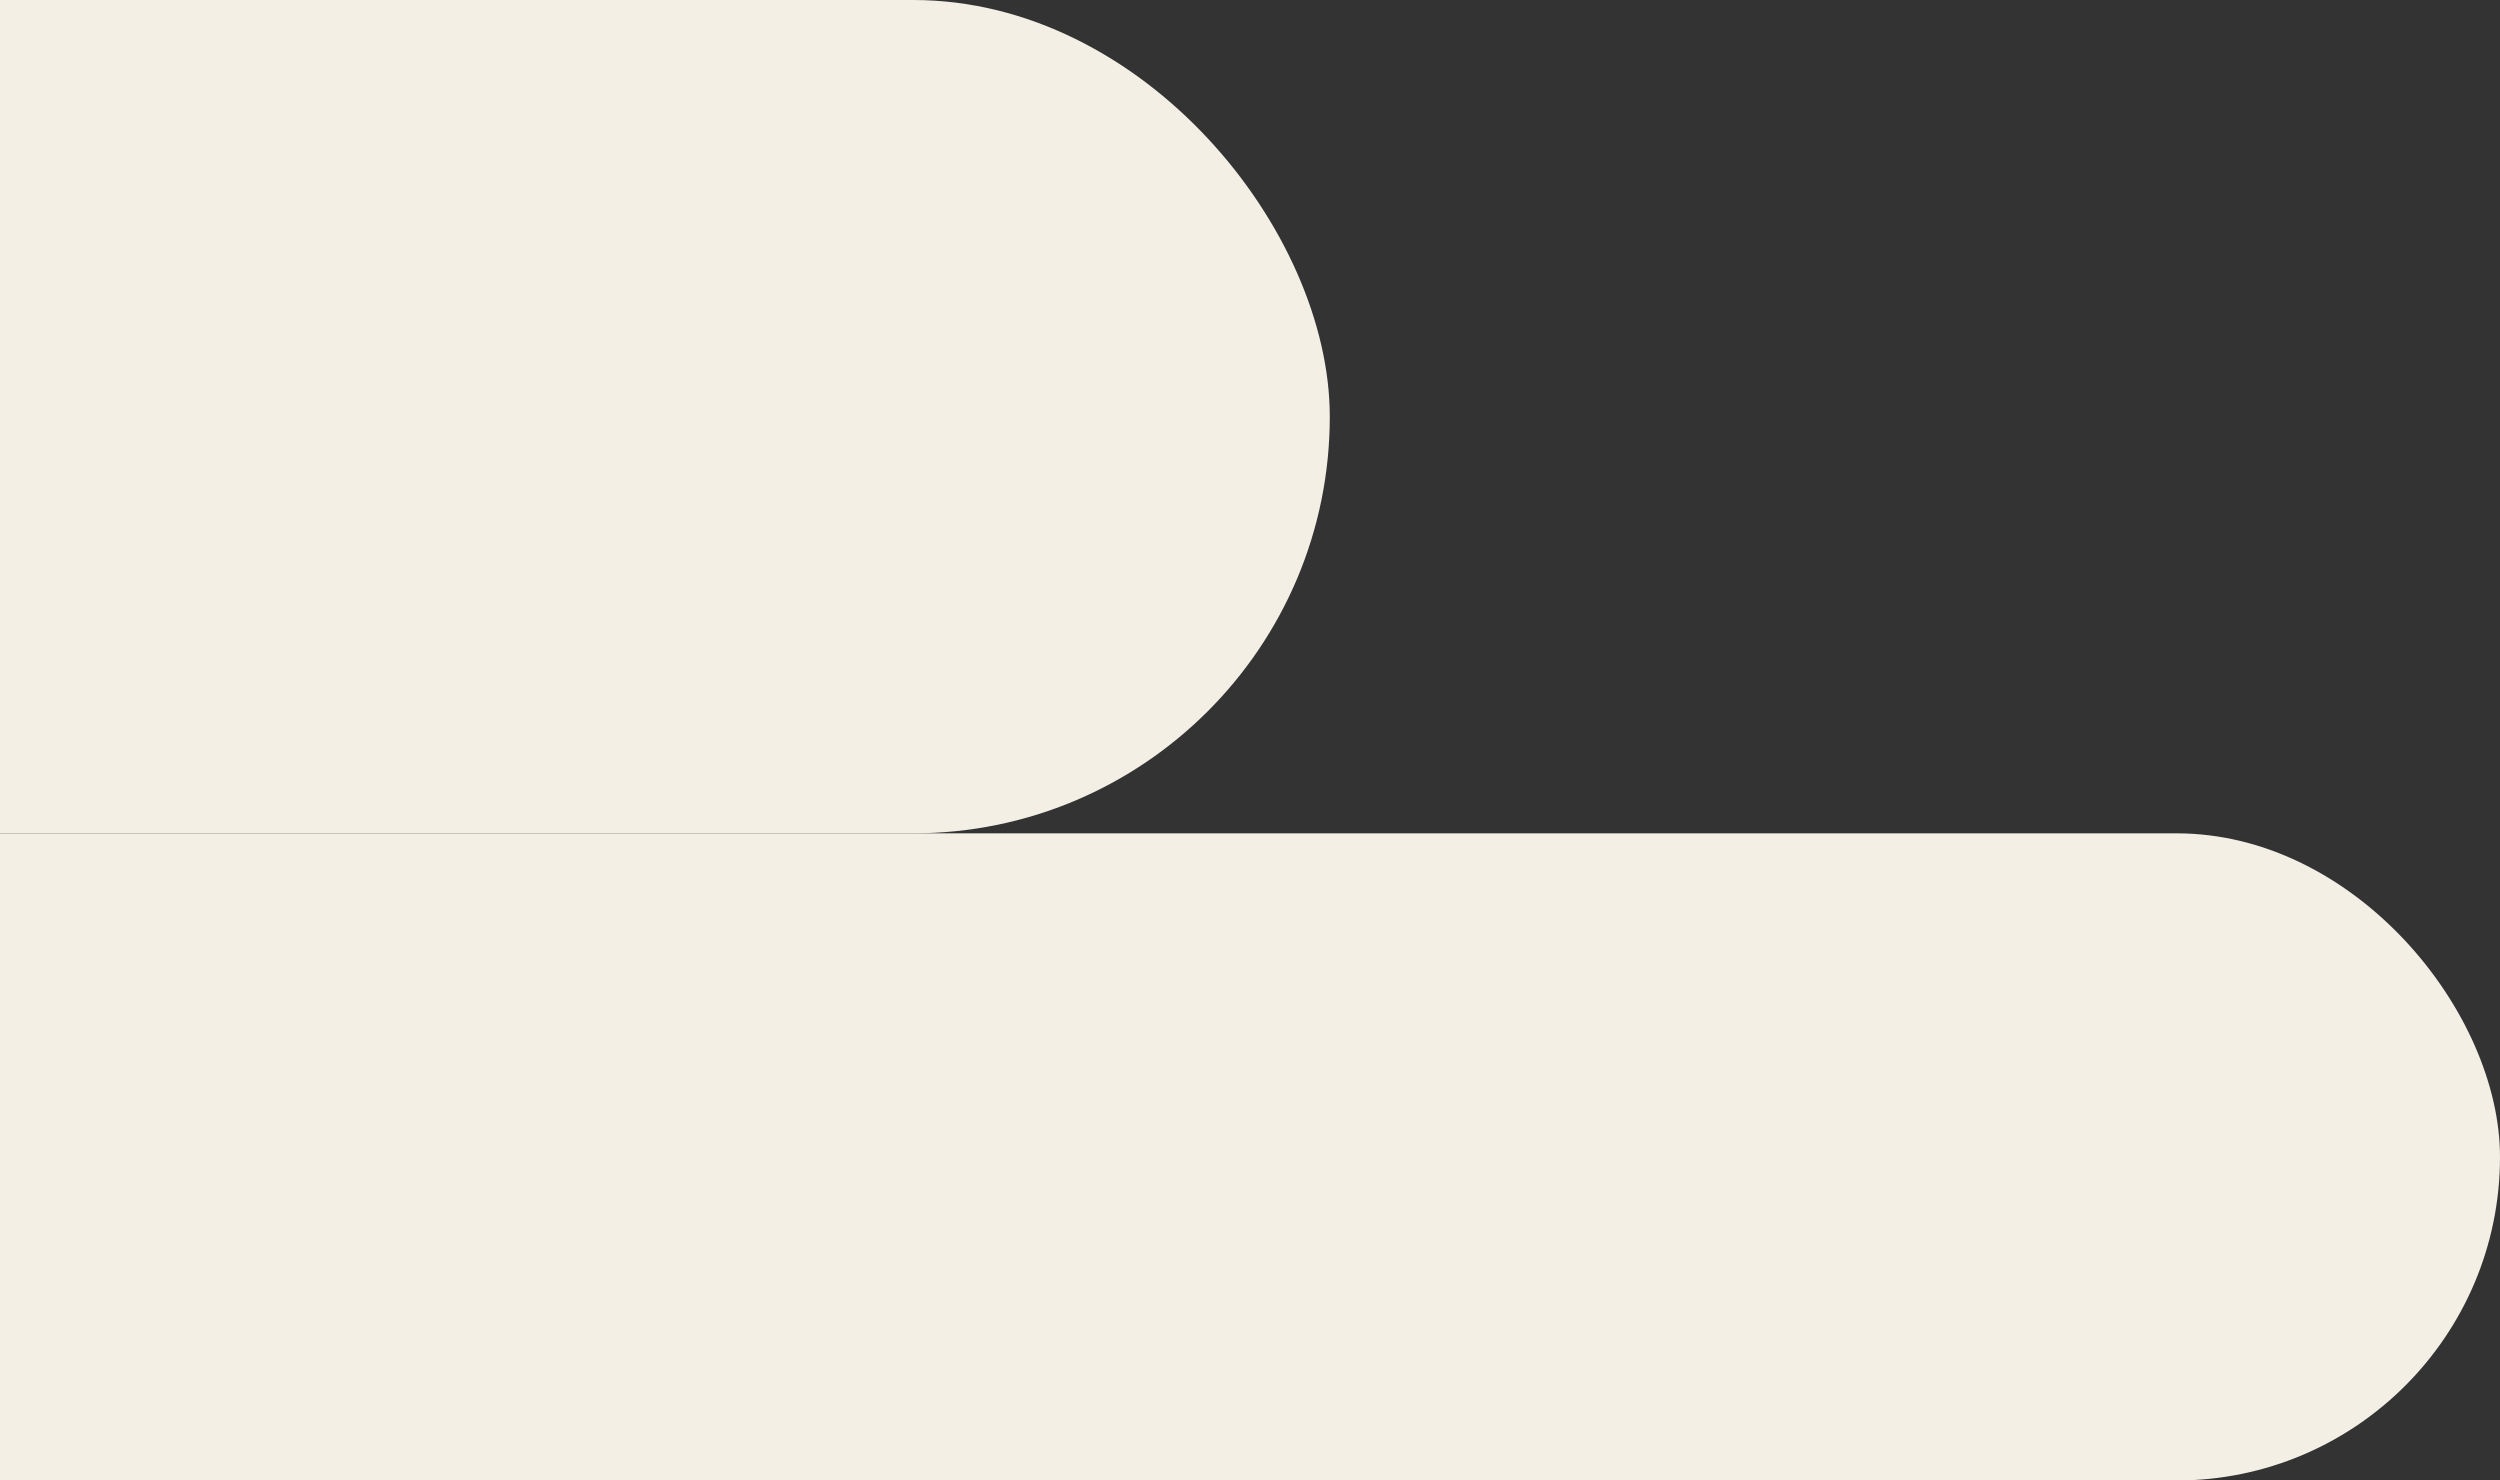 <svg xmlns="http://www.w3.org/2000/svg" xmlns:xlink="http://www.w3.org/1999/xlink" width="282" height="167" viewBox="0 0 282 167"><rect x="0" y="0" width="282" height="167" fill="#333333" stroke="none"/><defs><clipPath id="a"><rect width="282" height="167" transform="translate(0 2782)" fill="#fff" stroke="#707070" stroke-width="1"/></clipPath></defs><g transform="translate(0 -2782)" clip-path="url(#a)"><rect width="502" height="94" rx="47" transform="translate(-352 2782)" fill="#f3efe5"/><rect width="575" height="73" rx="36.5" transform="translate(-293 2876)" fill="#f3efe5"/></g></svg>